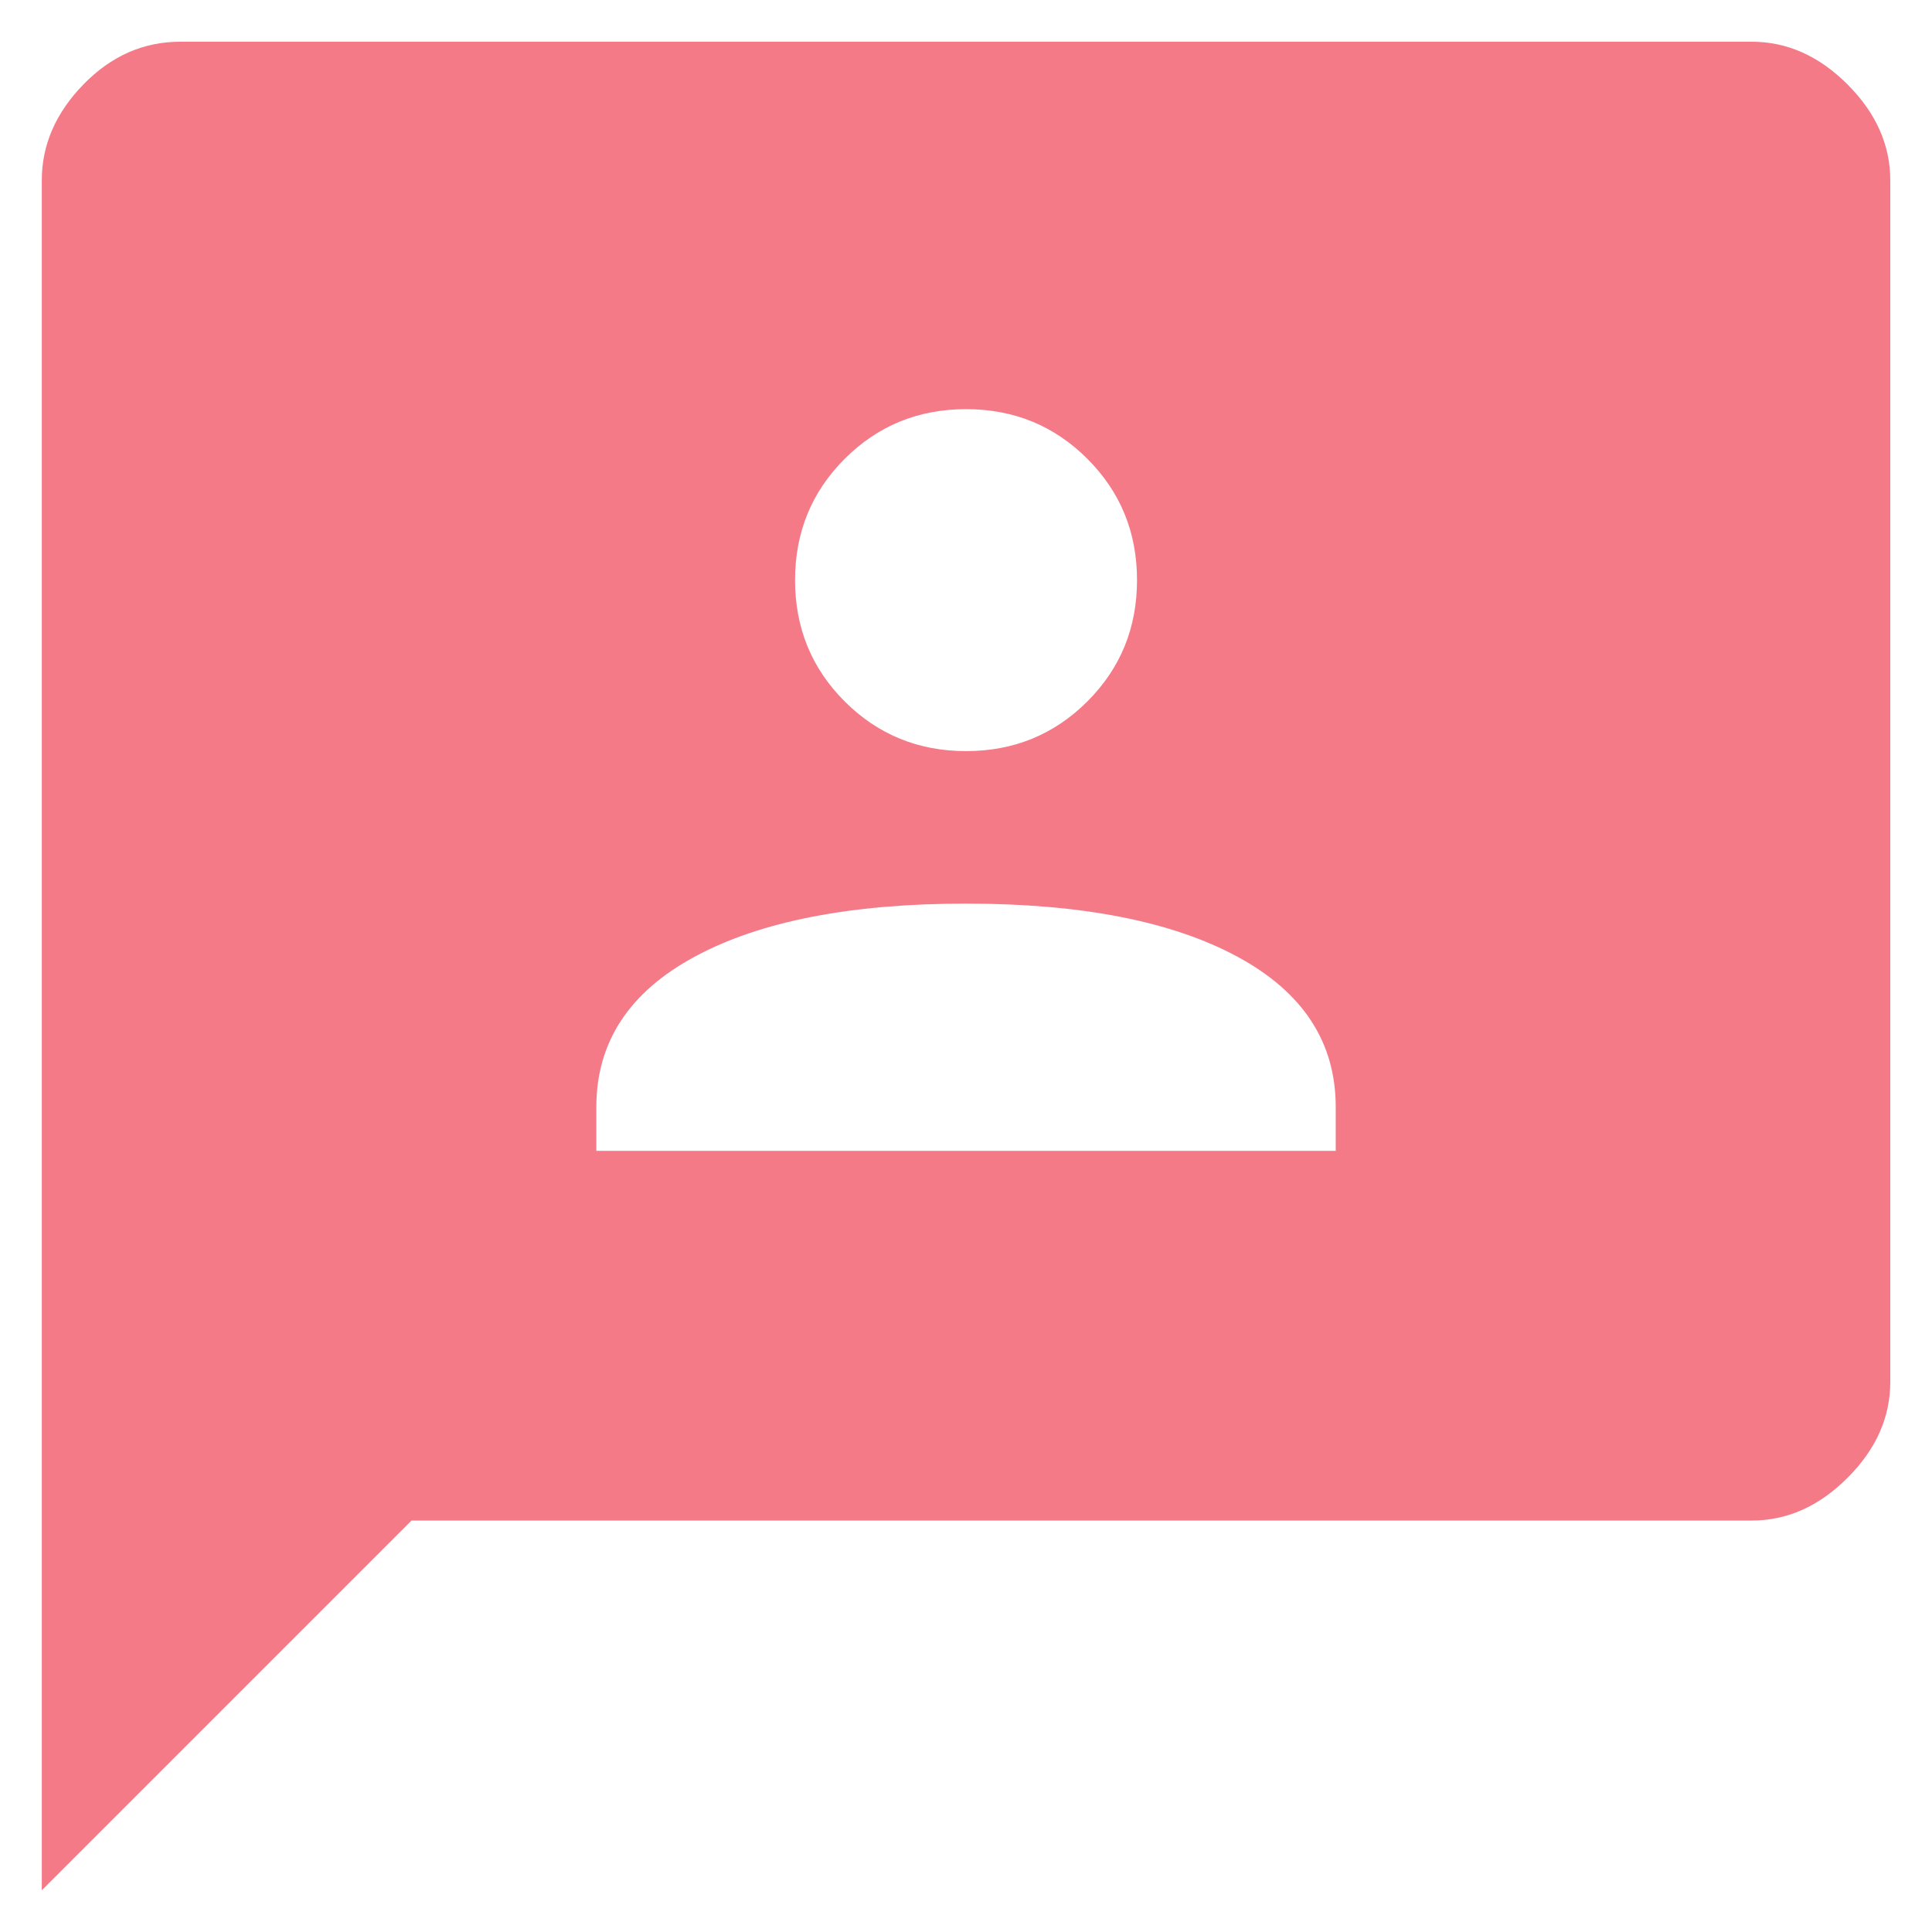 <svg width="27" height="27" viewBox="0 0 27 27" fill="none" xmlns="http://www.w3.org/2000/svg">
<path d="M8.334 16.083H18.667V15.47C18.667 14.566 18.21 13.866 17.295 13.371C16.38 12.876 15.115 12.628 13.501 12.628C11.886 12.628 10.621 12.876 9.706 13.371C8.791 13.866 8.334 14.566 8.334 15.47V16.083ZM13.501 10.497C14.168 10.497 14.733 10.265 15.196 9.803C15.659 9.34 15.89 8.775 15.89 8.107C15.89 7.44 15.659 6.875 15.196 6.412C14.733 5.949 14.168 5.718 13.501 5.718C12.833 5.718 12.268 5.949 11.805 6.412C11.342 6.875 11.111 7.44 11.111 8.107C11.111 8.775 11.342 9.34 11.805 9.803C12.268 10.265 12.833 10.497 13.501 10.497ZM0.584 26.417V2.521C0.584 2.026 0.778 1.579 1.165 1.181C1.553 0.782 2.005 0.583 2.521 0.583H24.48C24.975 0.583 25.422 0.782 25.82 1.181C26.218 1.579 26.417 2.026 26.417 2.521V19.312C26.417 19.808 26.218 20.254 25.82 20.652C25.422 21.051 24.975 21.25 24.48 21.25H5.751L0.584 26.417Z" fill="#F47A87"/>
</svg>
